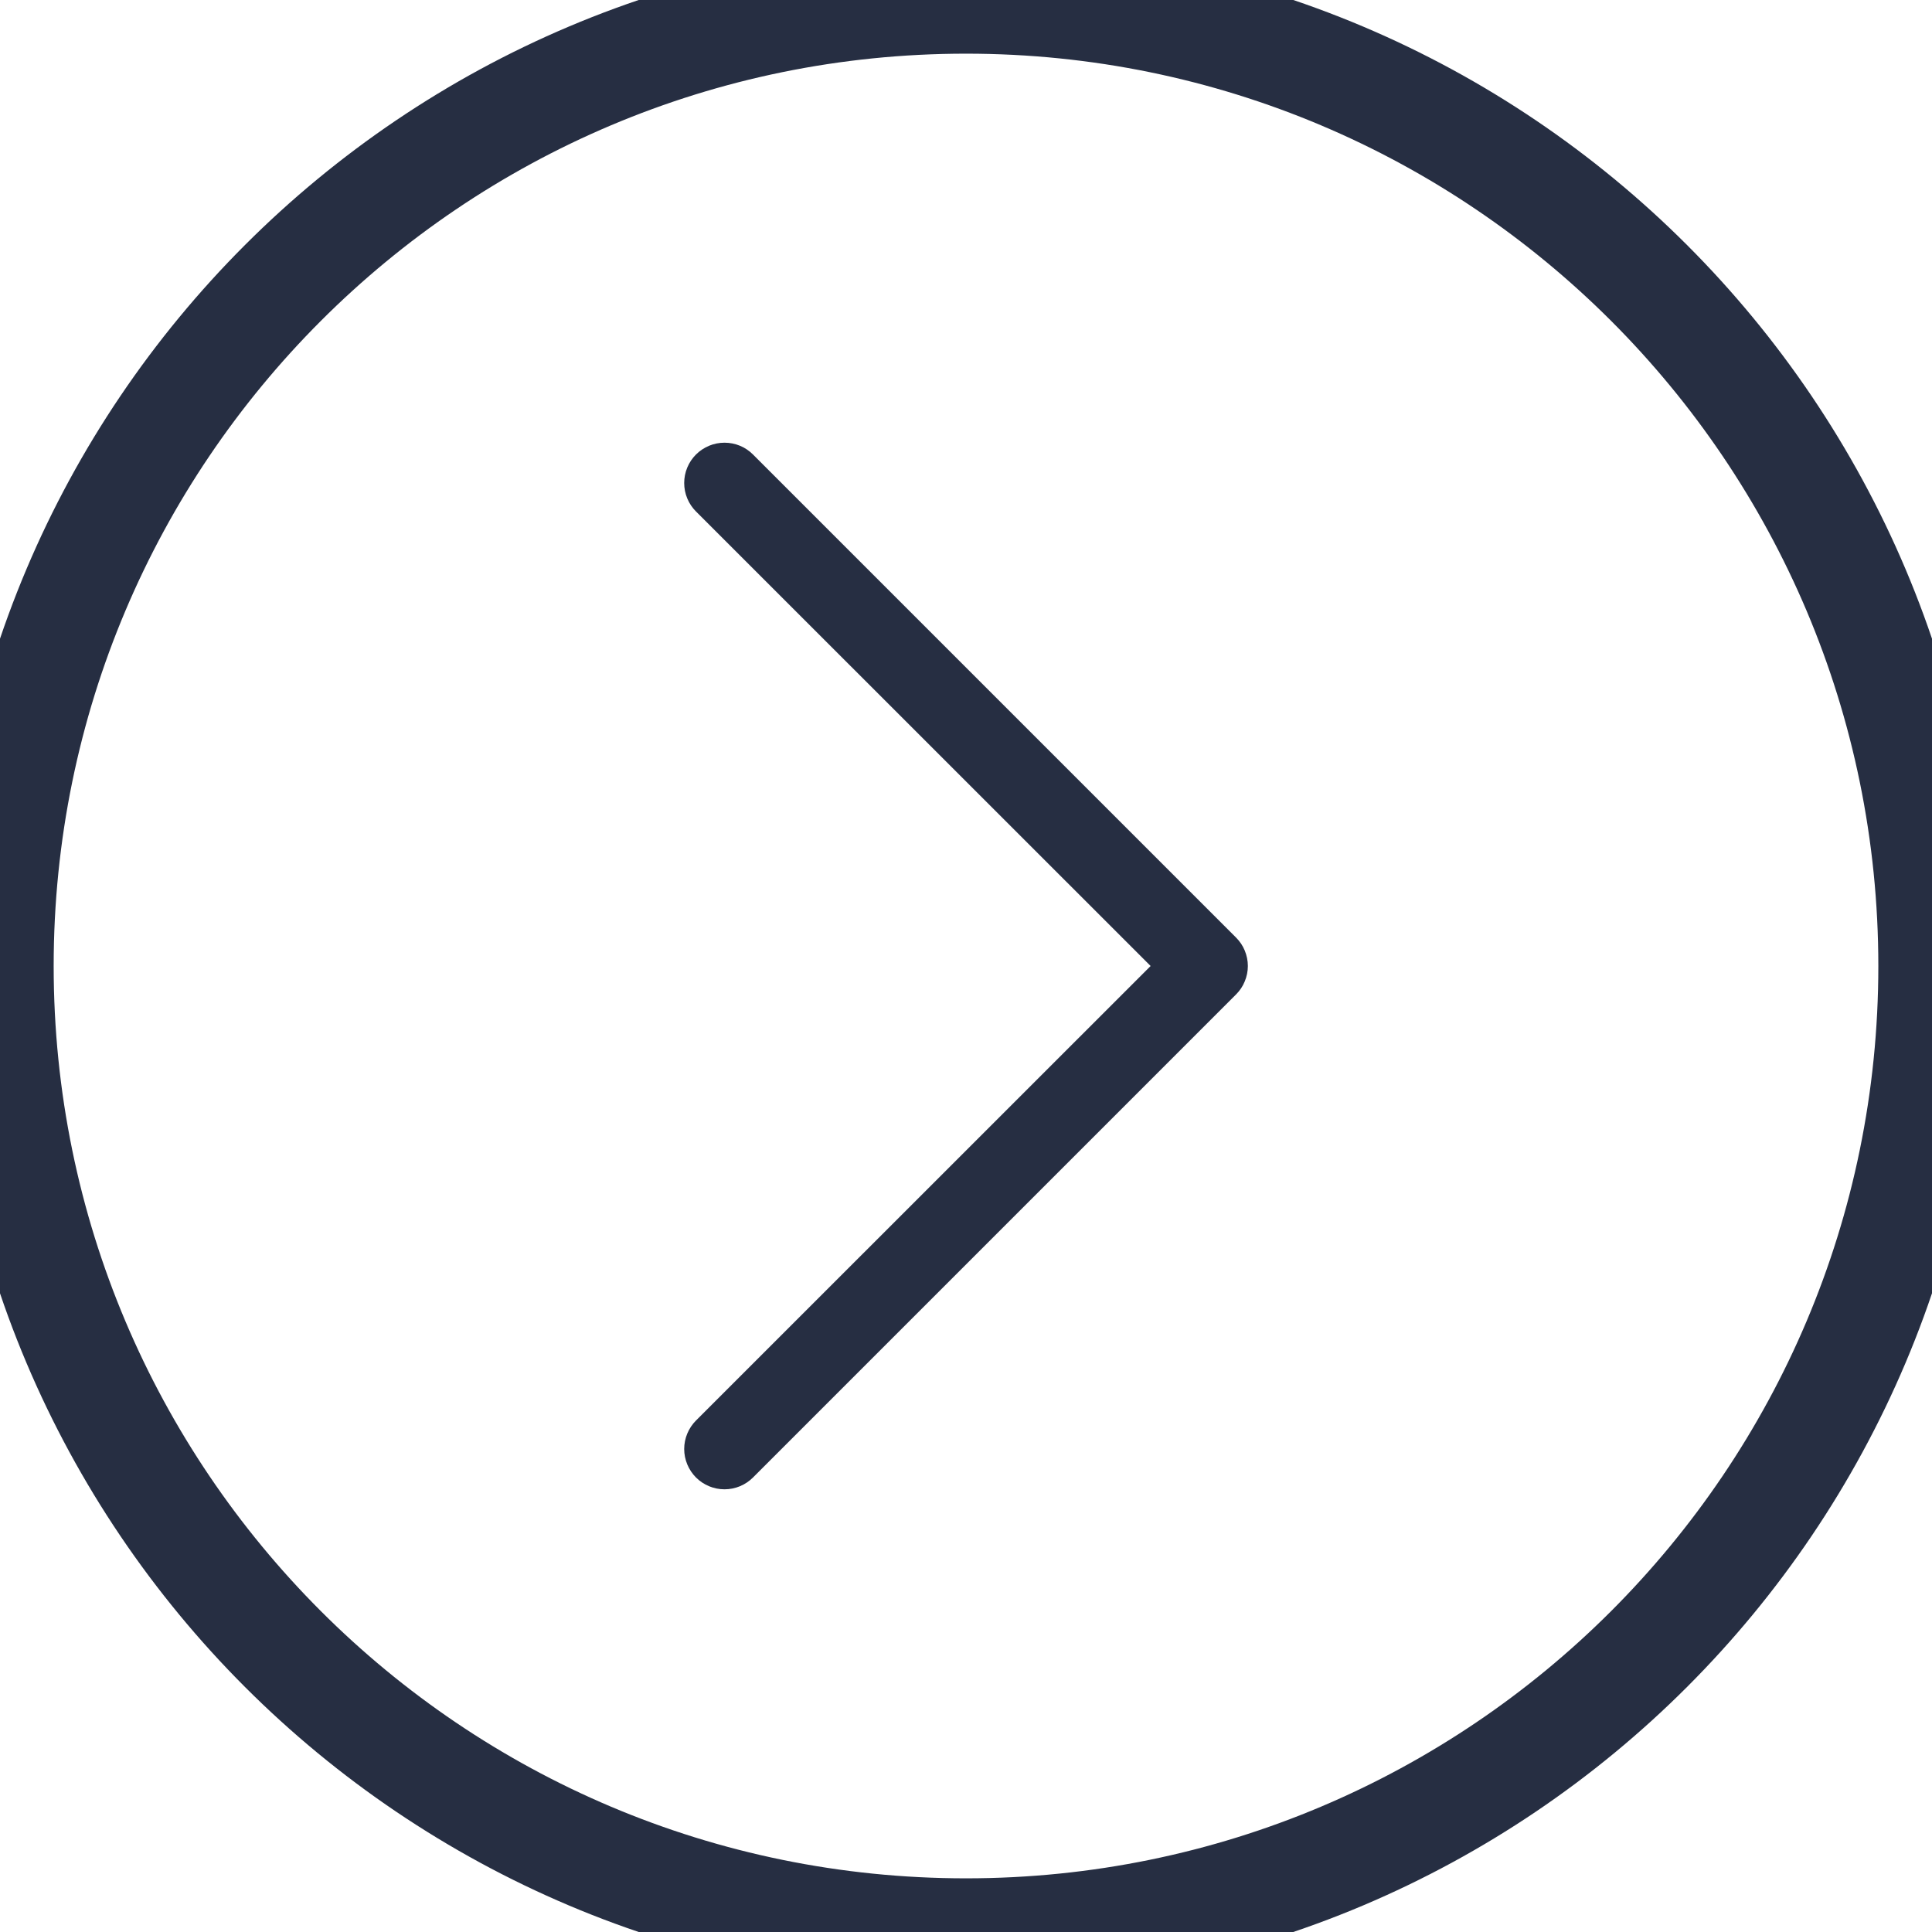 <svg width="36" height="36" viewBox="0 0 36 36" fill="none" xmlns="http://www.w3.org/2000/svg">
<path fill-rule="evenodd" clip-rule="evenodd" d="M12.969 8.469C13.039 8.399 13.122 8.344 13.213 8.306C13.304 8.268 13.402 8.249 13.5 8.249C13.599 8.249 13.697 8.268 13.788 8.306C13.879 8.344 13.962 8.399 14.031 8.469L23.031 17.469C23.101 17.539 23.157 17.621 23.194 17.712C23.232 17.804 23.252 17.901 23.252 18C23.252 18.099 23.232 18.196 23.194 18.287C23.157 18.379 23.101 18.461 23.031 18.531L14.031 27.531C13.89 27.672 13.7 27.751 13.5 27.751C13.301 27.751 13.11 27.672 12.969 27.531C12.829 27.39 12.749 27.199 12.749 27C12.749 26.801 12.829 26.61 12.969 26.469L21.44 18L12.969 9.531C12.899 9.461 12.844 9.379 12.806 9.287C12.768 9.196 12.749 9.099 12.749 9C12.749 8.901 12.768 8.804 12.806 8.713C12.844 8.621 12.899 8.539 12.969 8.469Z" fill="#262E42"/>
<path d="M18 35C8.611 35 1 27.389 1 18H-1C-1 28.493 7.507 37 18 37V35ZM35 18C35 27.389 27.389 35 18 35V37C28.493 37 37 28.493 37 18H35ZM18 1C27.389 1 35 8.611 35 18H37C37 7.507 28.493 -1 18 -1V1ZM18 -1C7.507 -1 -1 7.507 -1 18H1C1 8.611 8.611 1 18 1V-1Z" fill="#262E42"/>
</svg>
